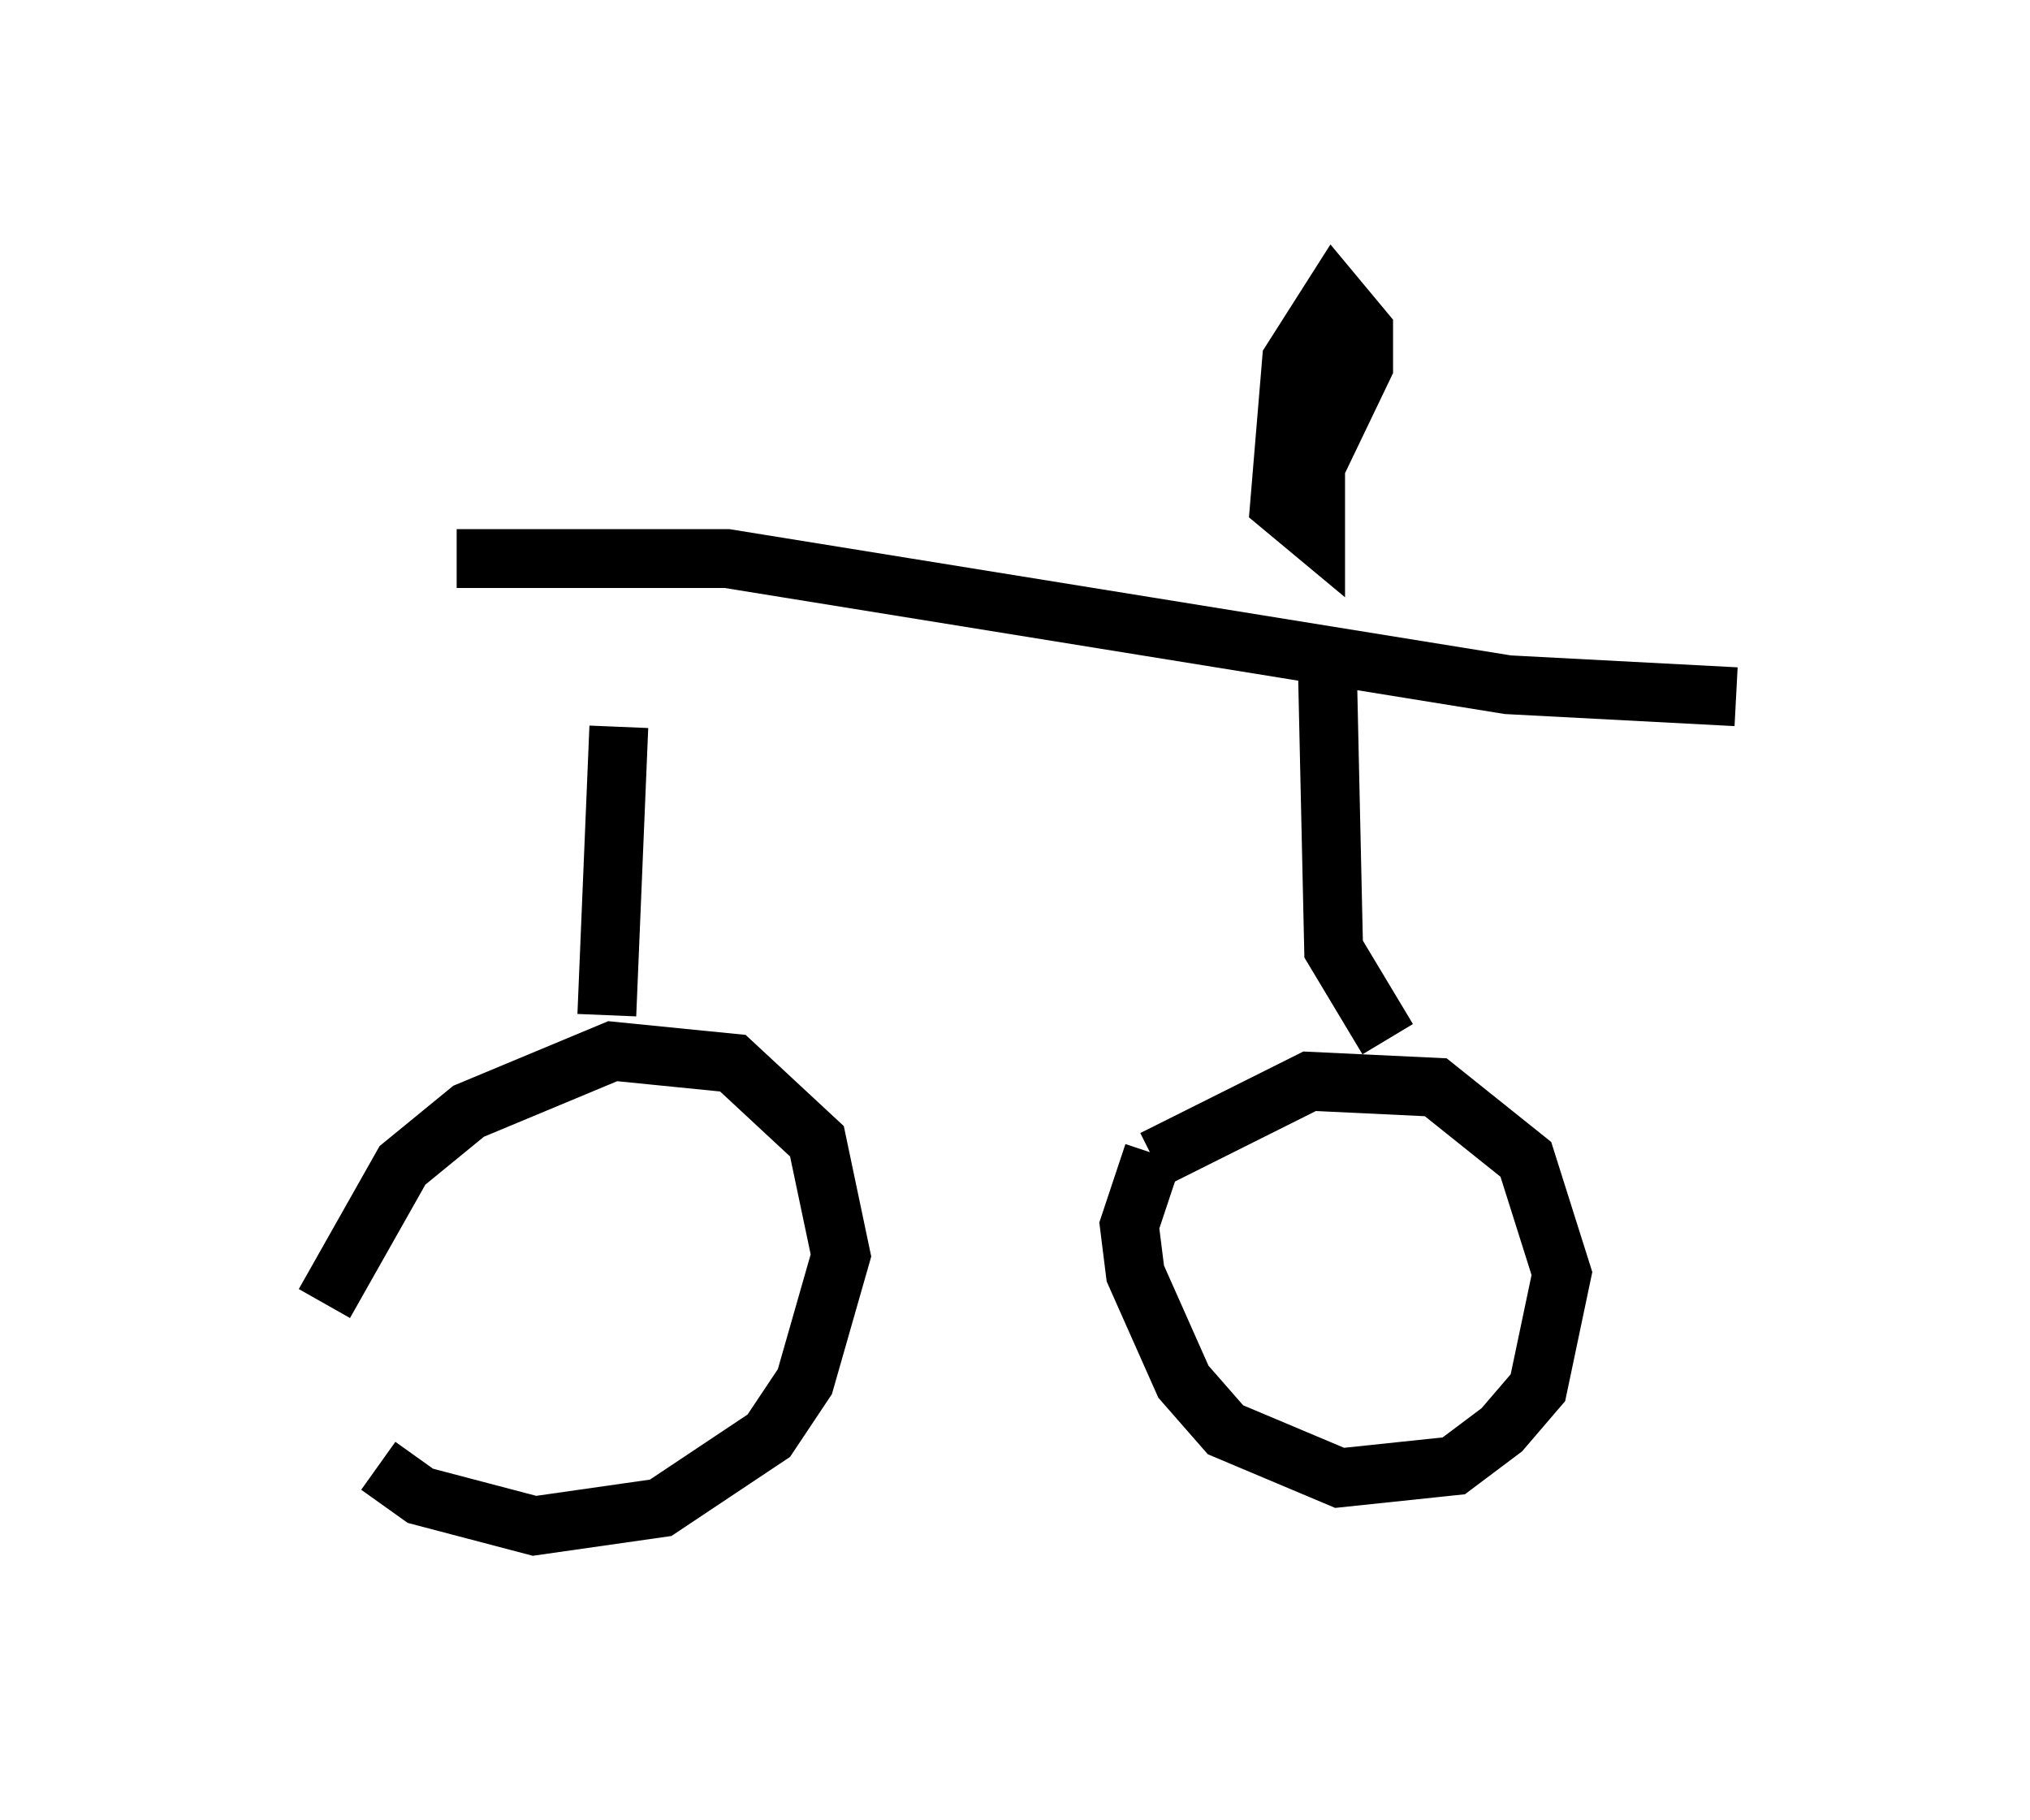 <?xml version="1.0" encoding="utf-8" ?>
<svg baseProfile="full" height="30.927" version="1.1" width="34.5" xmlns="http://www.w3.org/2000/svg" xmlns:ev="http://www.w3.org/2001/xml-events" xmlns:xlink="http://www.w3.org/1999/xlink"><defs /><rect fill="white" height="30.927" width="34.5" x="0" y="0" /><path d="M5, 22.865 m1.429, 2.042 l0.715, 0.51 1.94, 0.51 l2.144, -0.306 1.838, -1.225 l0.613, -0.919 0.613, -2.144 l-0.408, -1.94 -1.429, -1.327 l-2.042, -0.204 -2.45, 1.021 l-1.123, 0.919 -1.327, 2.348 m14.088, -2.552 l-0.408, 1.225 0.102, 0.817 l0.817, 1.838 0.715, 0.817 l1.94, 0.817 1.94, -0.204 l0.817, -0.613 0.613, -0.715 l0.408, -1.94 -0.613, -1.94 l-1.531, -1.225 -2.144, -0.102 l-2.654, 1.327 m-9.29, -2.45 l0.204, -4.9 m13.067, 5.308 l-0.919, -1.531 -0.102, -4.594 m-14.802, -2.042 l4.594, 0.0 13.271, 2.144 l3.879, 0.204 m-7.146, -6.227 l0.0, 3.471 -0.613, -0.51 l0.204, -2.45 0.715, -1.123 l0.51, 0.613 0.0, 0.613 l-1.225, 2.552 " fill="none" stroke="black" stroke-width="1" /></svg>